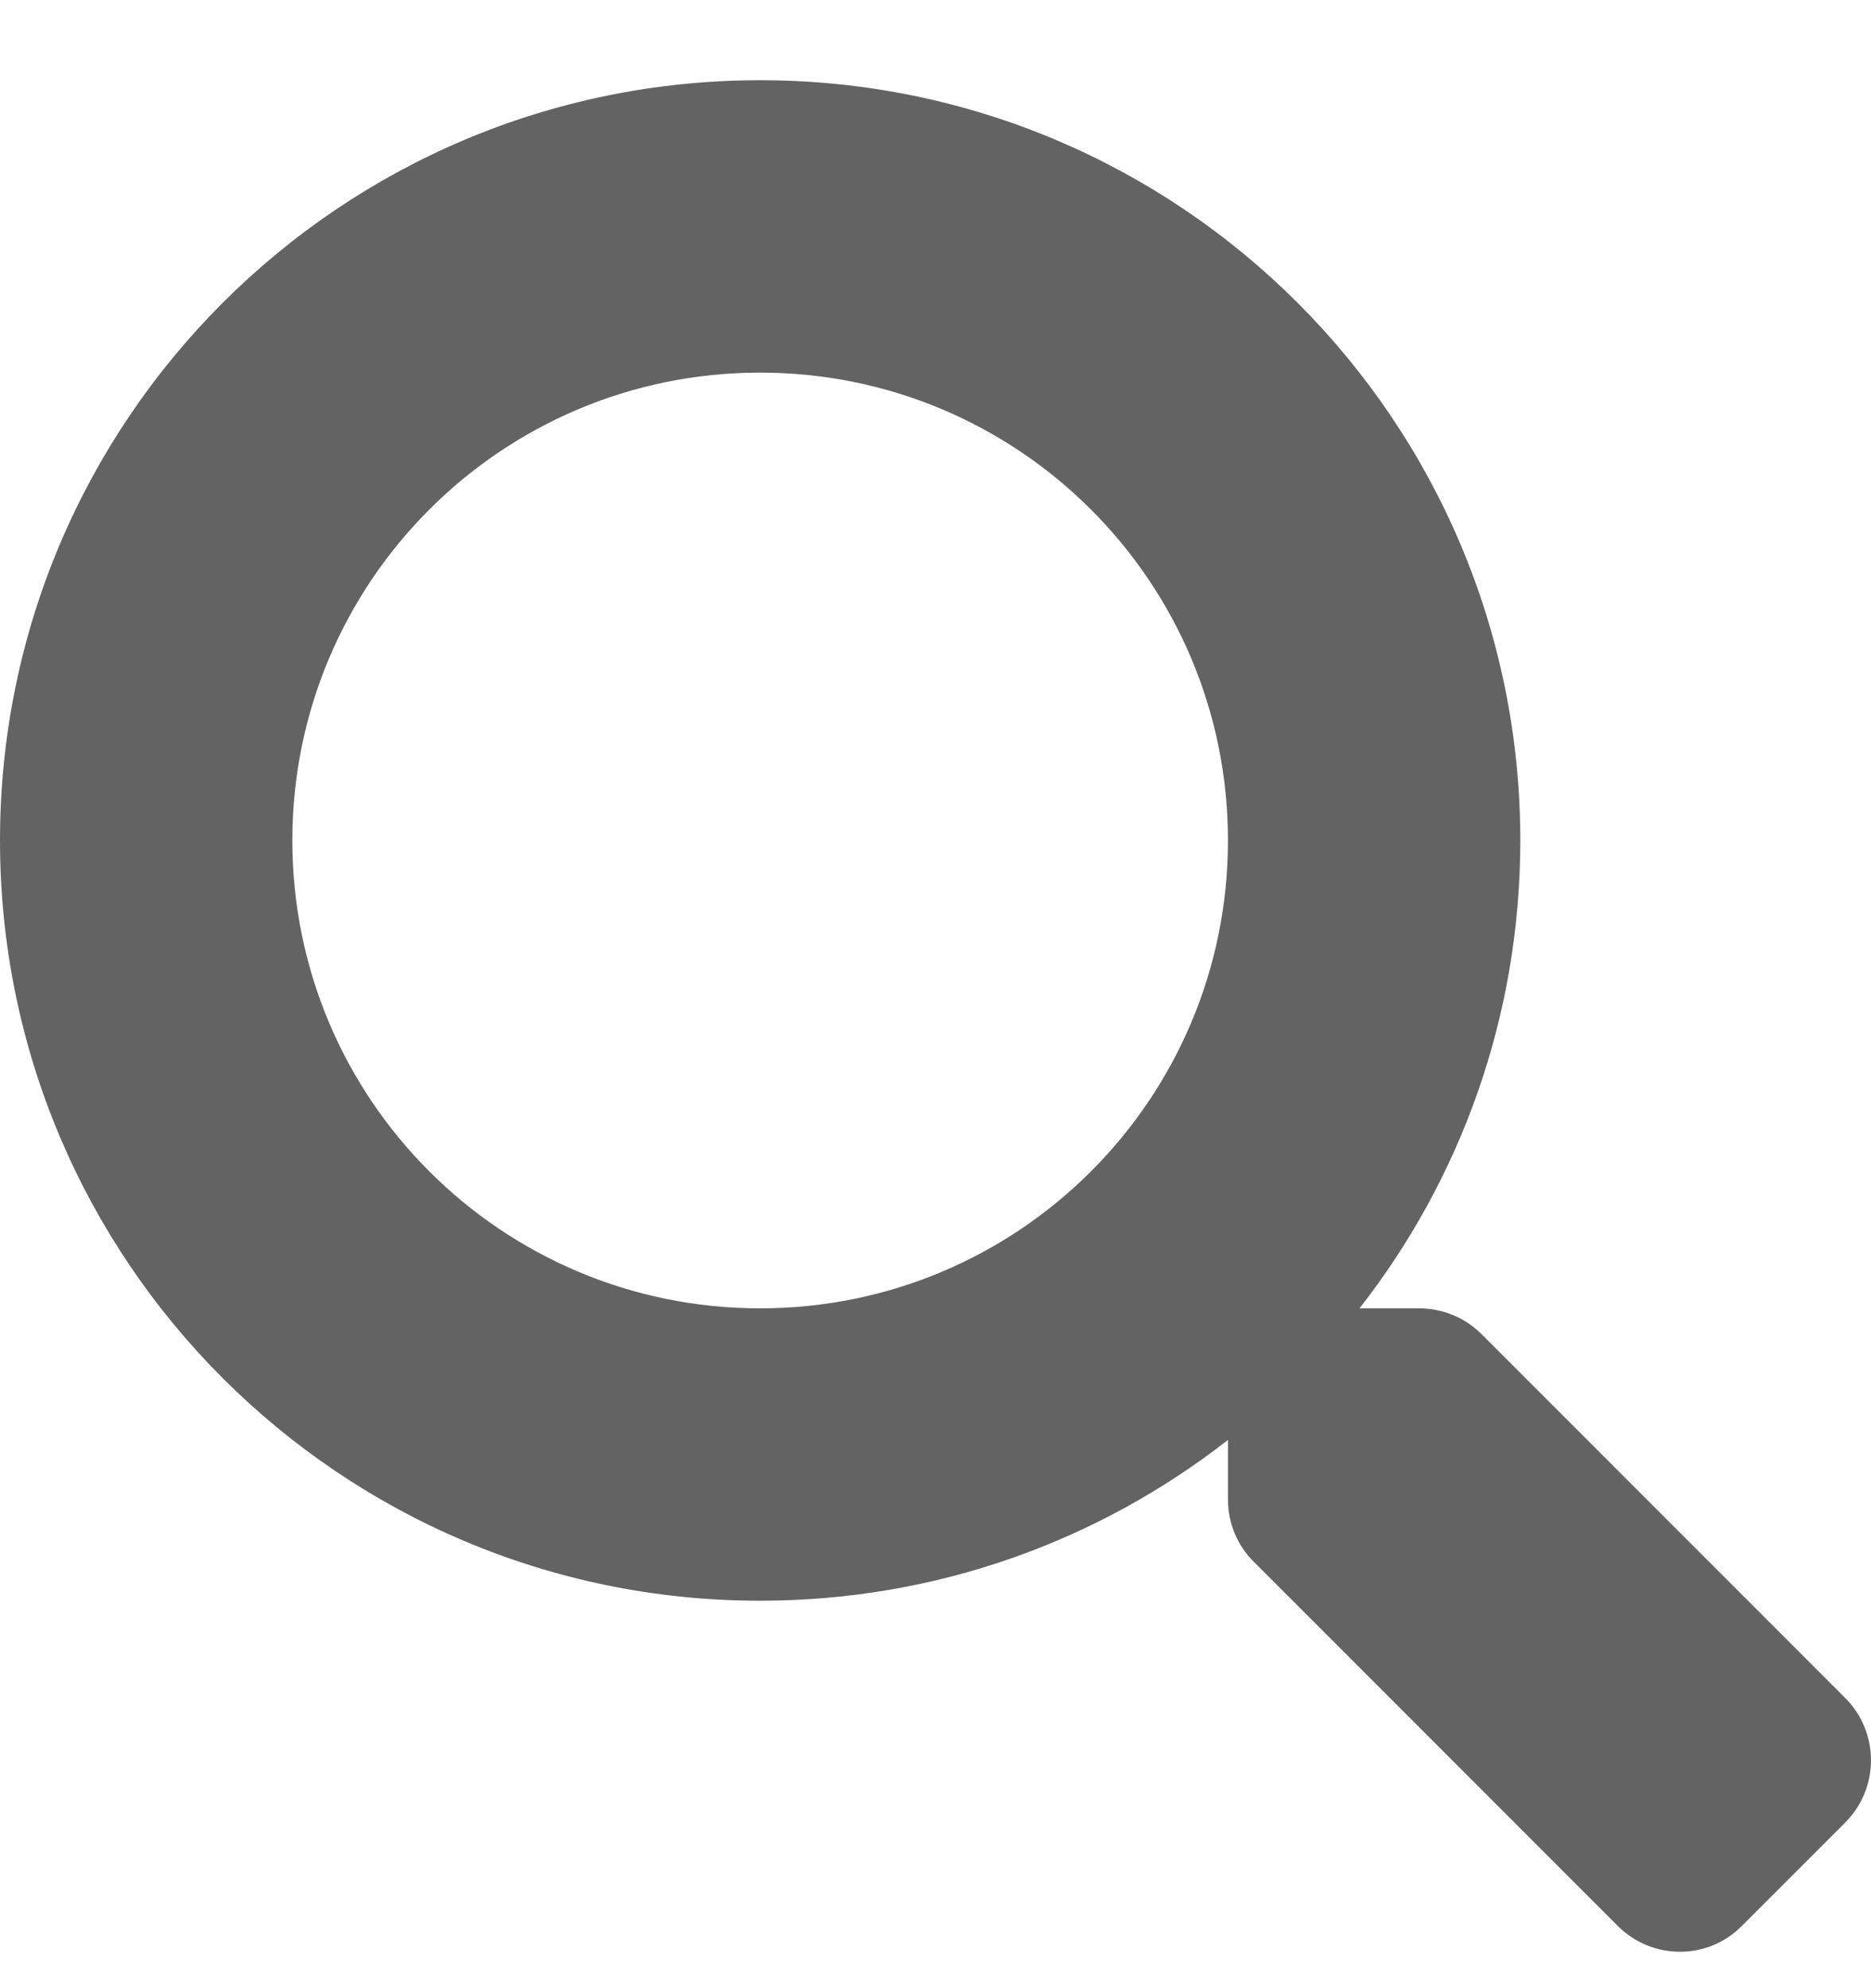 <svg width="16" height="17" viewBox="0 0 16 17" fill="none" xmlns="http://www.w3.org/2000/svg">
<path d="M15.782 14.521L12.667 11.405C12.526 11.265 12.335 11.187 12.135 11.187H11.626C12.488 10.084 13.001 8.696 13.001 7.186C13.001 3.596 10.091 0.686 6.5 0.686C2.91 0.686 0 3.596 0 7.186C0 10.777 2.91 13.687 6.5 13.687C8.01 13.687 9.398 13.174 10.501 12.312V12.821C10.501 13.021 10.579 13.212 10.72 13.352L13.835 16.468C14.129 16.762 14.604 16.762 14.895 16.468L15.779 15.584C16.073 15.29 16.073 14.815 15.782 14.521ZM6.5 11.187C4.291 11.187 2.5 9.399 2.5 7.186C2.5 4.977 4.288 3.186 6.5 3.186C8.71 3.186 10.501 4.974 10.501 7.186C10.501 9.396 8.713 11.187 6.5 11.187Z" fill="#636363"/>
</svg>
